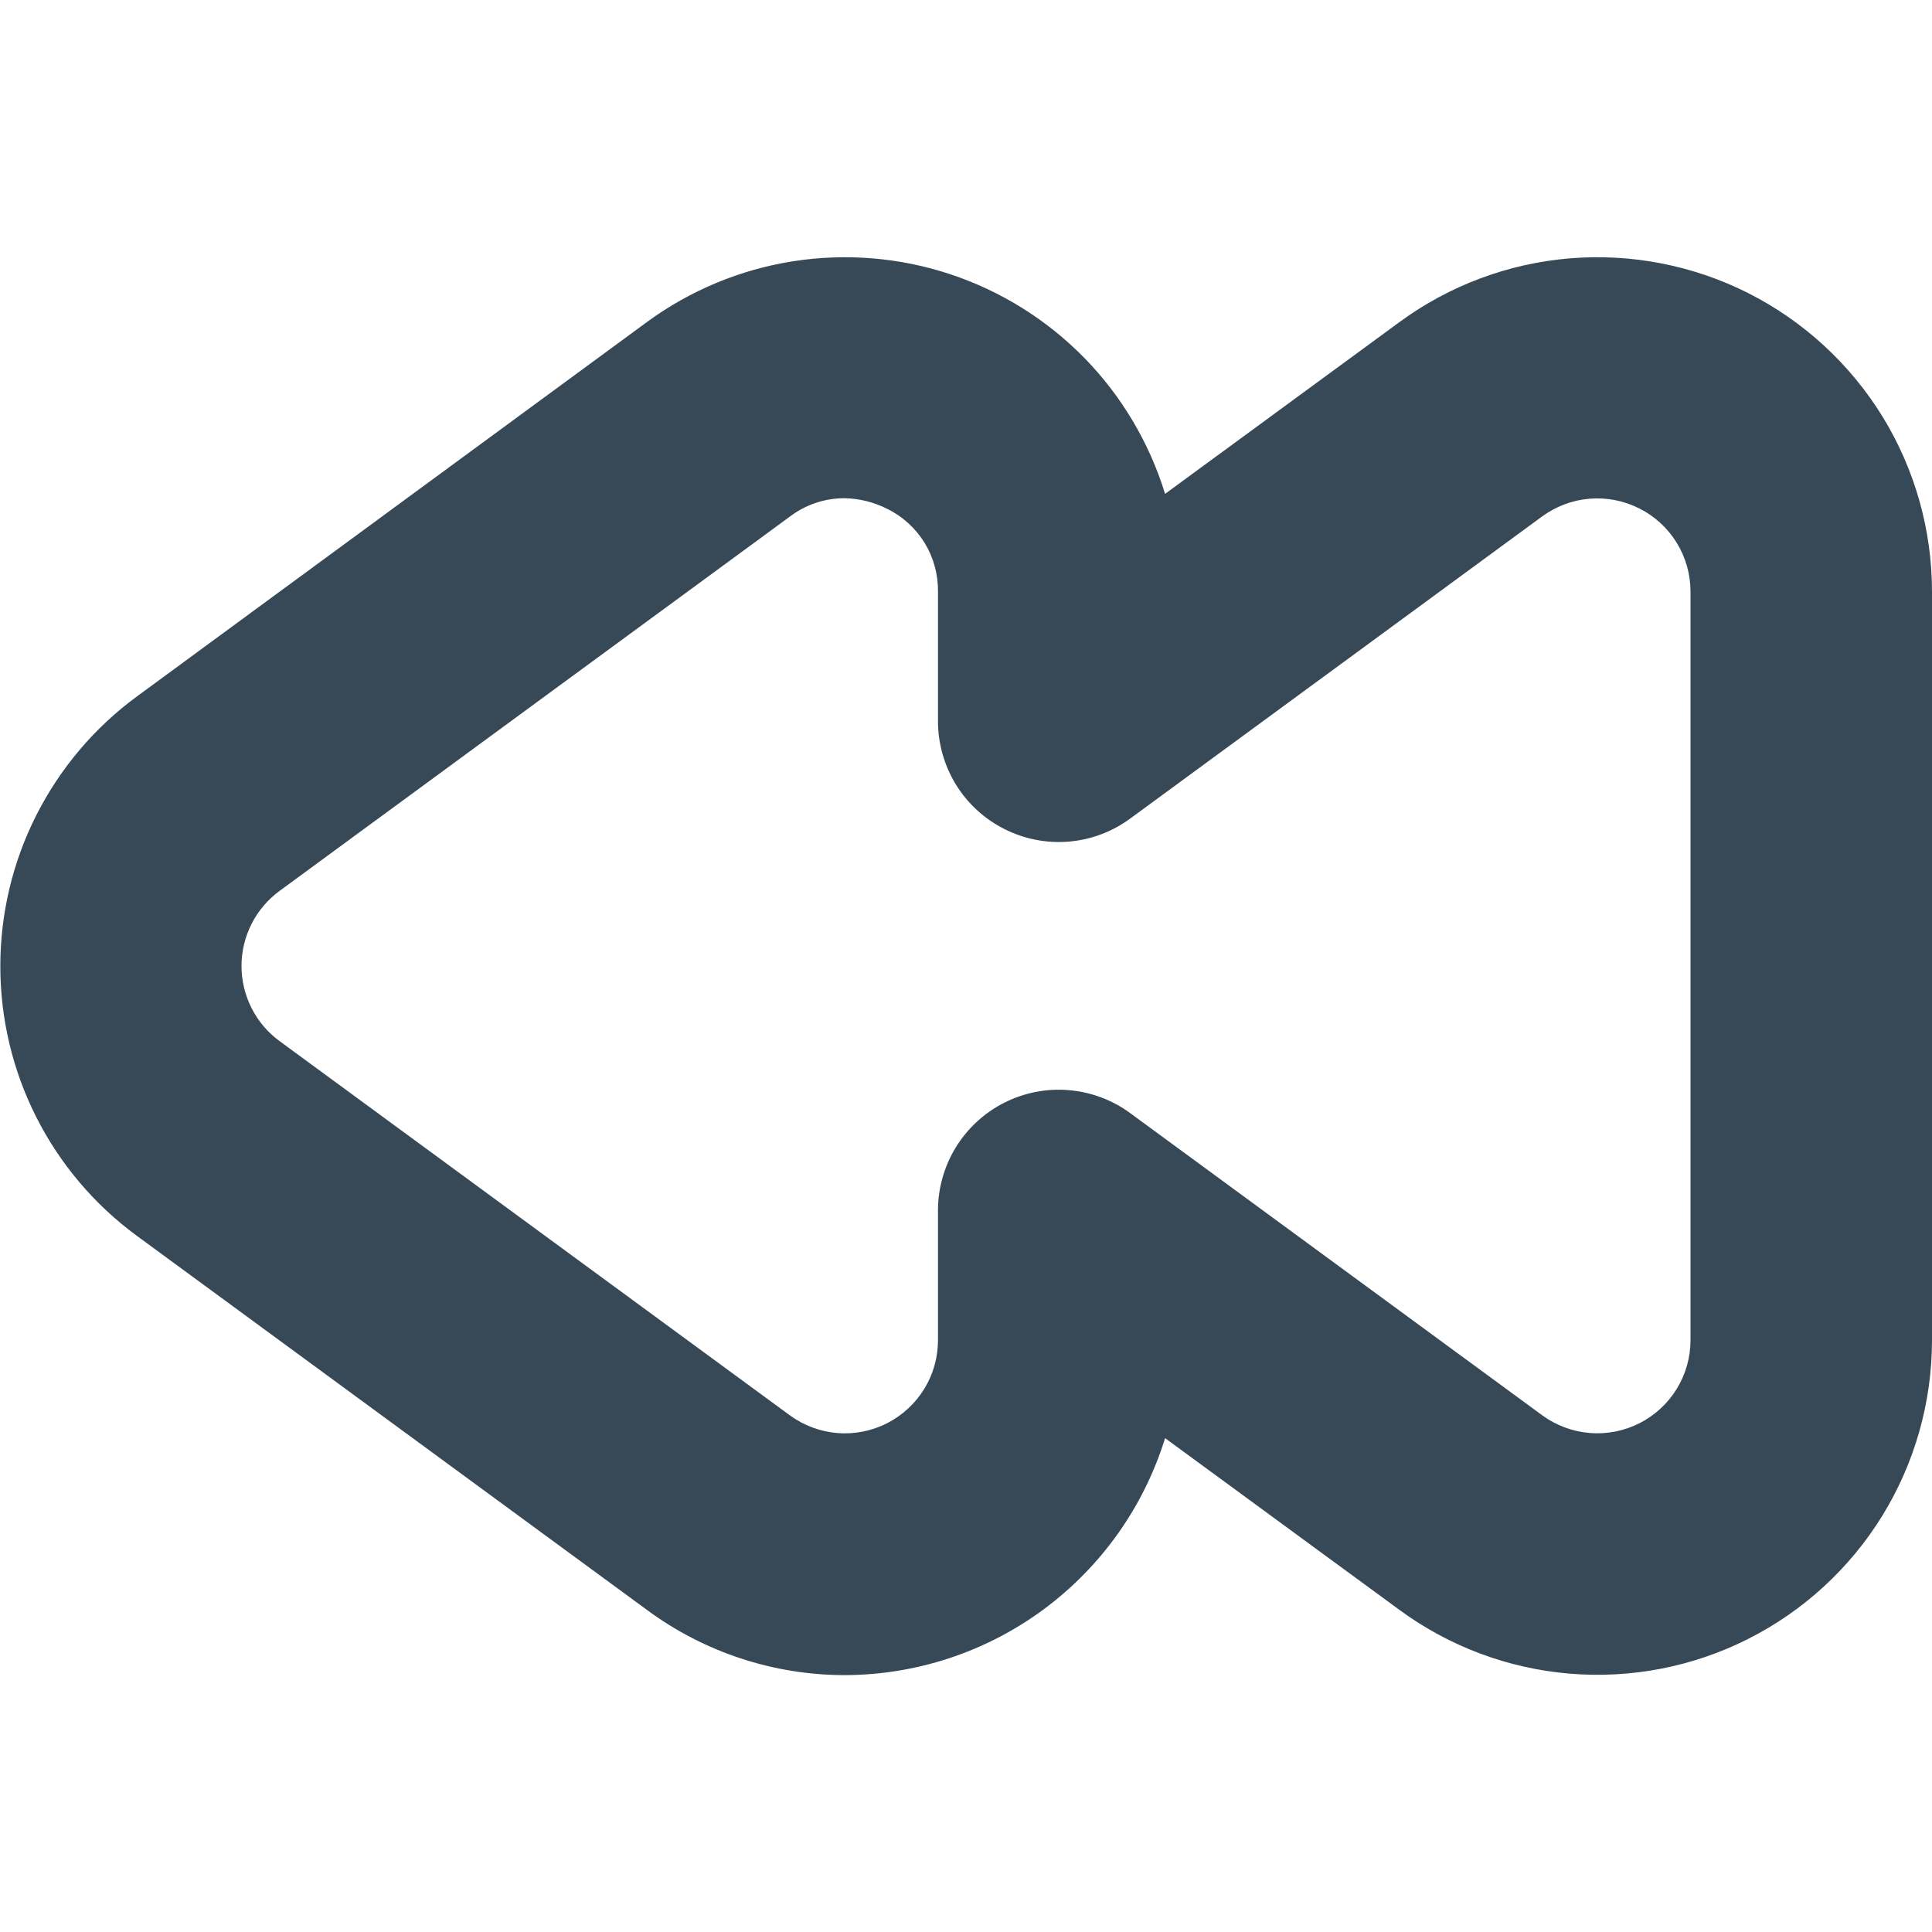 <svg width="24" height="24" viewBox="0 0 24 24" fill="none" xmlns="http://www.w3.org/2000/svg">
<g clip-path="url(#clip0_405_1403)">
<path d="M10.492 20.809C9.609 20.808 8.749 20.525 8.038 20L1.7 15.352C1.174 14.966 0.747 14.462 0.452 13.88C0.157 13.298 0.004 12.655 0.004 12.002C0.004 11.35 0.157 10.707 0.452 10.125C0.747 9.543 1.174 9.038 1.7 8.652L8.037 4C8.572 3.608 9.194 3.349 9.849 3.246C10.505 3.143 11.176 3.198 11.806 3.407C12.436 3.616 13.007 3.973 13.471 4.447C13.935 4.922 14.278 5.501 14.473 6.135L17.386 4C18.005 3.546 18.739 3.272 19.504 3.209C20.27 3.147 21.038 3.297 21.723 3.644C22.408 3.992 22.983 4.522 23.386 5.176C23.788 5.831 24 6.584 24 7.352V16.652C23.999 17.42 23.786 18.173 23.384 18.827C22.982 19.48 22.406 20.01 21.721 20.357C21.036 20.704 20.268 20.854 19.503 20.791C18.738 20.728 18.005 20.454 17.386 20L14.473 17.865C14.21 18.716 13.682 19.461 12.966 19.991C12.25 20.521 11.383 20.807 10.492 20.809ZM10.482 6.189C10.239 6.191 10.004 6.271 9.811 6.418L3.473 11.067C3.326 11.175 3.207 11.315 3.125 11.477C3.043 11.639 3 11.819 3 12C3 12.182 3.043 12.361 3.125 12.523C3.207 12.685 3.326 12.826 3.473 12.933L9.812 17.582C9.985 17.708 10.189 17.784 10.402 17.802C10.615 17.819 10.828 17.777 11.019 17.68C11.209 17.583 11.369 17.436 11.481 17.254C11.593 17.072 11.652 16.862 11.652 16.648V15.037C11.652 14.76 11.729 14.488 11.874 14.252C12.019 14.016 12.227 13.824 12.474 13.699C12.721 13.574 12.998 13.519 13.275 13.542C13.551 13.565 13.816 13.663 14.039 13.827L19.159 17.582C19.332 17.708 19.536 17.784 19.749 17.801C19.962 17.819 20.175 17.776 20.366 17.68C20.556 17.583 20.717 17.436 20.829 17.253C20.941 17.071 21 16.862 21 16.648V7.348C21 7.135 20.941 6.925 20.829 6.743C20.717 6.561 20.556 6.413 20.366 6.317C20.175 6.22 19.962 6.178 19.749 6.195C19.536 6.212 19.332 6.288 19.159 6.414L14.039 10.169C13.816 10.333 13.551 10.432 13.275 10.455C12.998 10.477 12.721 10.423 12.474 10.297C12.227 10.172 12.019 9.981 11.874 9.745C11.729 9.508 11.652 9.236 11.652 8.959V7.352C11.655 7.138 11.598 6.927 11.486 6.744C11.373 6.561 11.212 6.414 11.019 6.32C10.852 6.236 10.669 6.191 10.482 6.189Z" fill="#374957"/>
</g>
<defs>
<clipPath id="clip0_405_1403">
<rect width="24" height="24" fill="white"/>
</clipPath>
</defs>
</svg>
